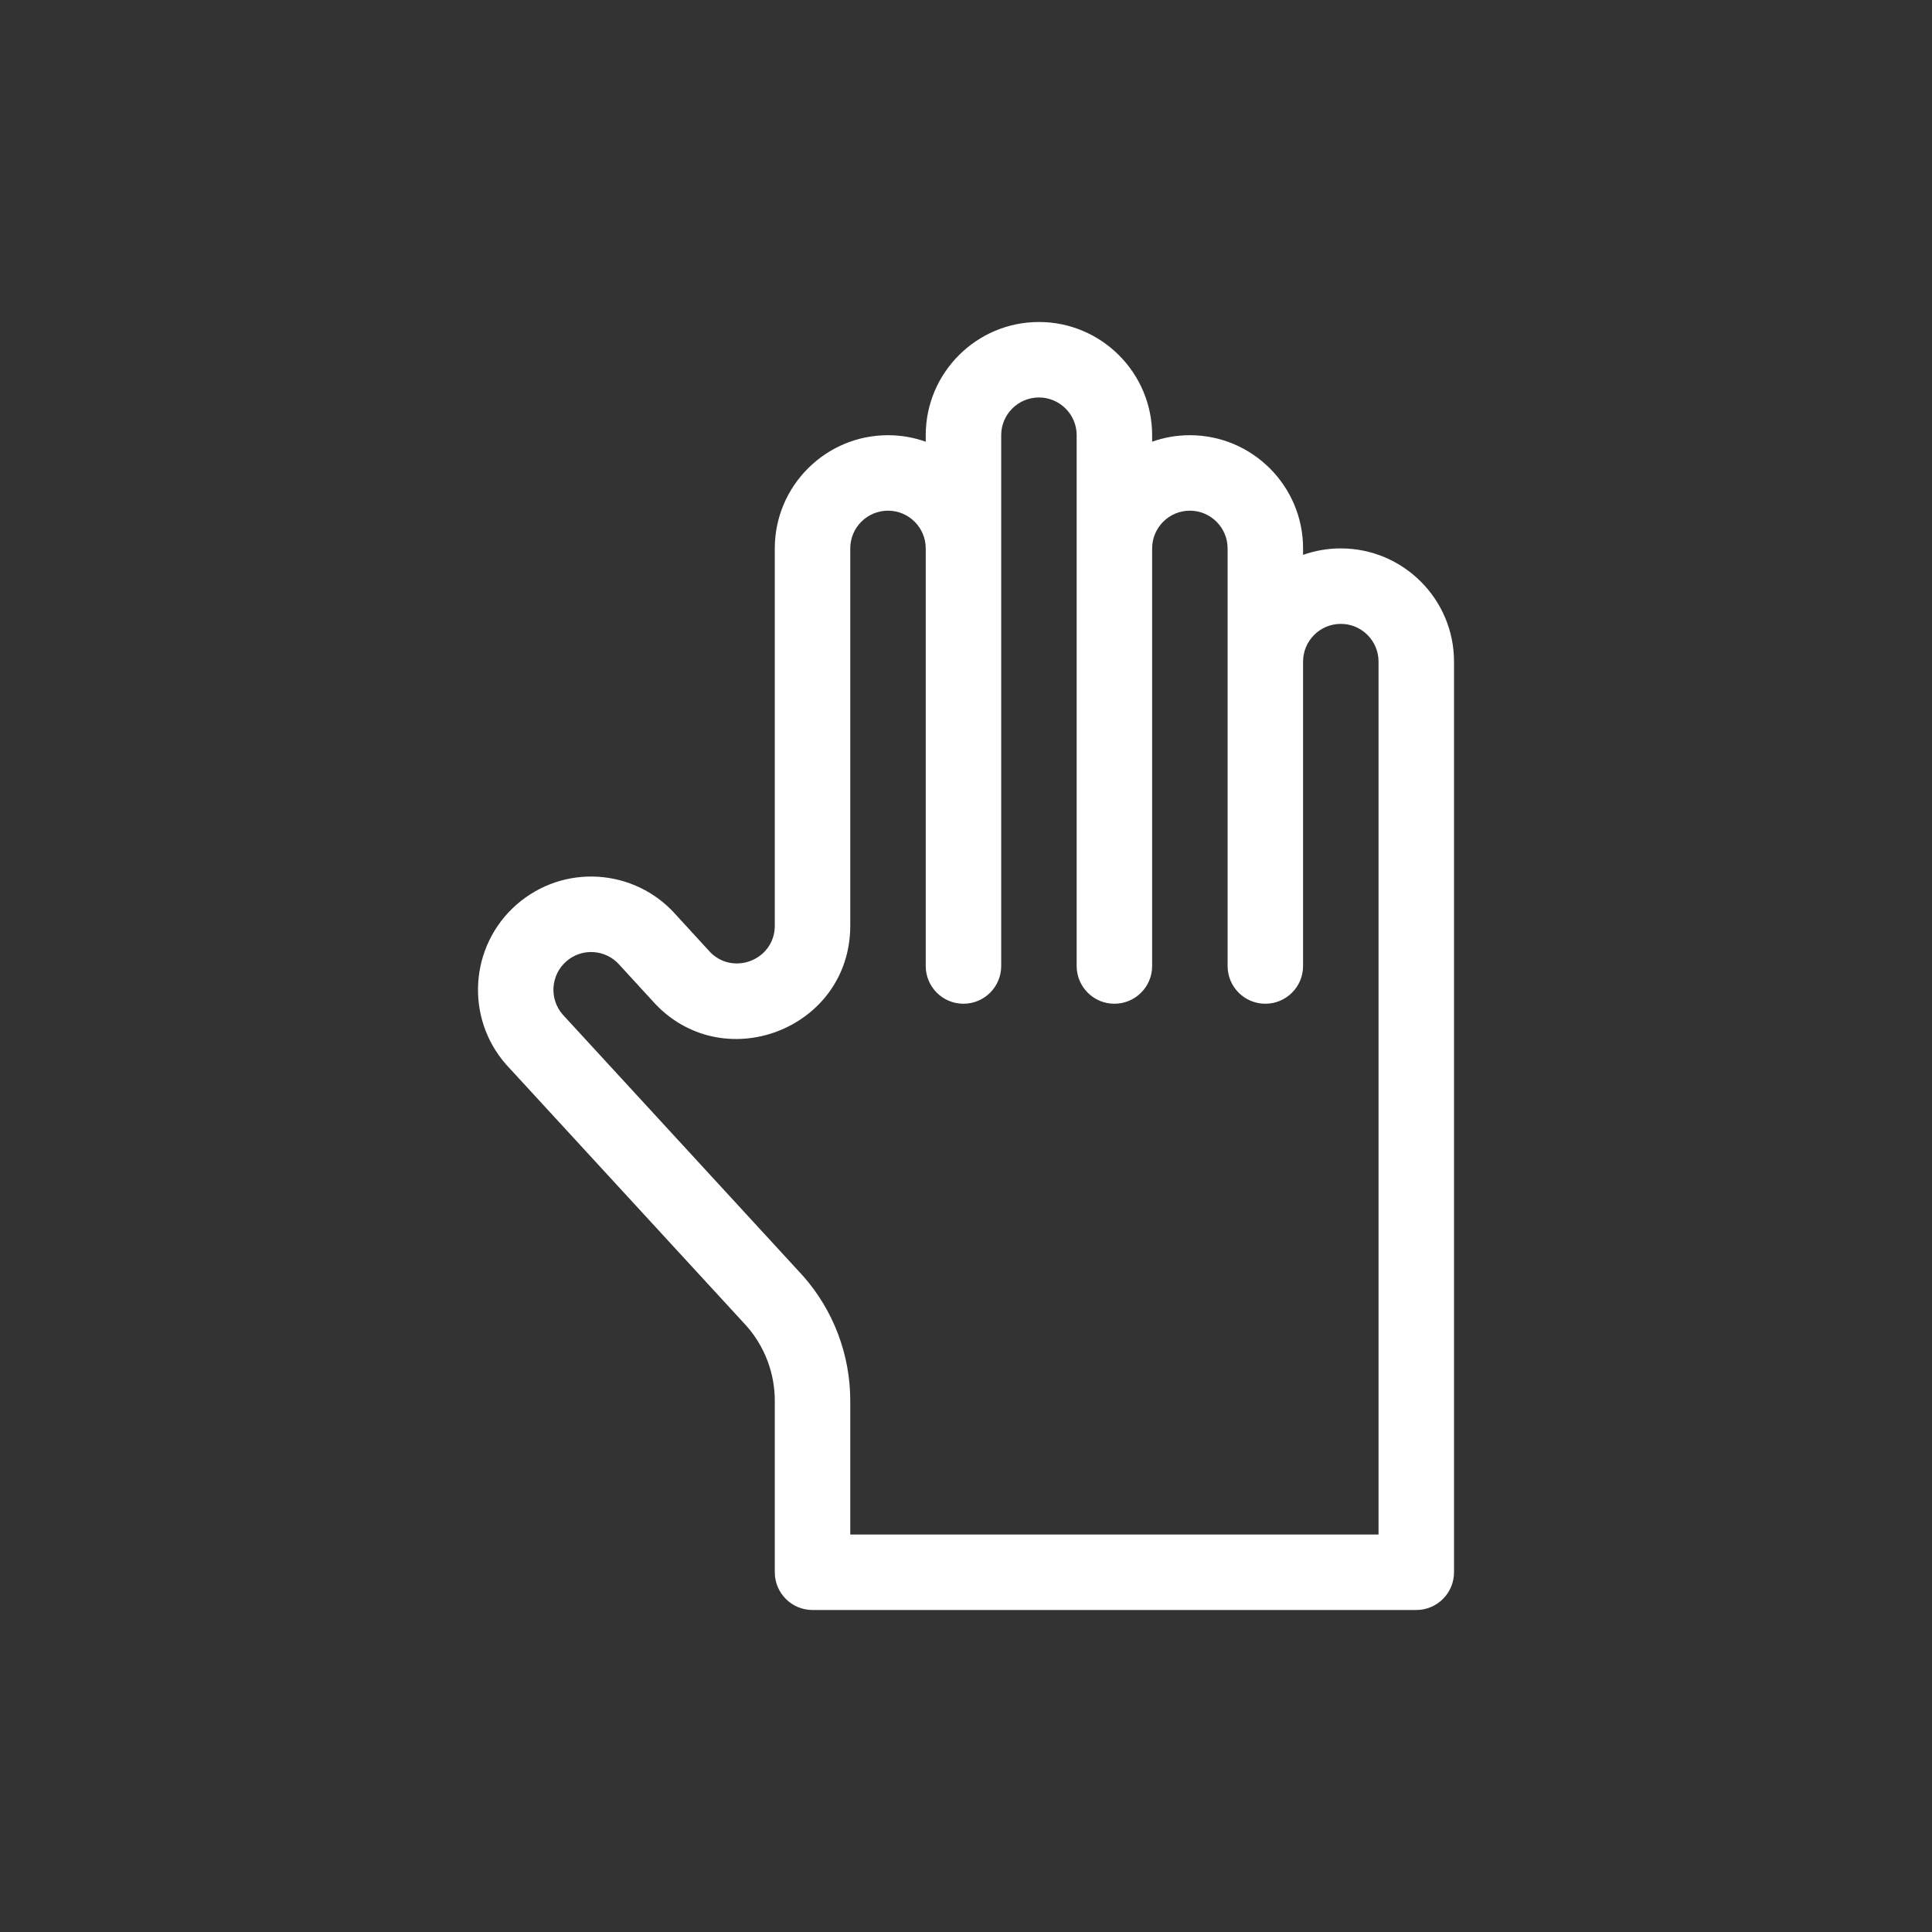 <svg width="96" height="96" viewBox="0 0 96 96" fill="none" xmlns="http://www.w3.org/2000/svg">
<rect x="0" y="0" width="96" height="96" fill="#333333" stroke="none"/>
<g clip-path="url(#clip0_10279_55209)">
<path d="M40.374 80H70.374C71.409 80 72.249 79.161 72.249 78.125V32.874C72.249 29.773 69.726 27.25 66.624 27.25C65.967 27.25 65.336 27.363 64.749 27.572V27.249C64.749 24.148 62.225 21.625 59.123 21.625C58.466 21.625 57.835 21.739 57.249 21.948V21.625C57.249 18.523 54.725 16 51.623 16C48.522 16 45.999 18.523 45.999 21.624V21.948C45.412 21.74 44.781 21.625 44.123 21.625C41.022 21.625 38.499 24.148 38.499 27.249V45.994C38.499 47.724 36.358 48.531 35.216 47.233C35.208 47.223 33.582 45.45 33.582 45.45C31.527 43.132 27.987 42.908 25.658 44.958C23.33 47.007 23.102 50.567 25.15 52.896C25.159 52.906 37.109 65.902 37.109 65.902C38.005 66.928 38.499 68.241 38.499 69.603V78.125C38.499 79.161 39.338 80 40.374 80ZM27.954 50.406C27.284 49.63 27.363 48.453 28.135 47.773C28.916 47.086 30.098 47.168 30.78 47.943C30.788 47.952 32.414 49.725 32.414 49.725C35.839 53.591 42.249 51.173 42.249 45.994V27.249C42.249 26.216 43.09 25.375 44.123 25.375C45.157 25.375 45.999 26.216 45.999 27.249V48C45.999 49.036 46.838 49.875 47.874 49.875C48.909 49.875 49.749 49.036 49.749 48C49.749 47.753 49.749 22.204 49.749 21.624C49.749 20.591 50.59 19.75 51.623 19.75C52.657 19.75 53.499 20.591 53.499 21.624V48C53.499 49.036 54.338 49.875 55.374 49.875C56.409 49.875 57.249 49.036 57.249 48C57.249 46.946 57.249 28.085 57.249 27.249C57.249 26.216 58.09 25.375 59.123 25.375C60.157 25.375 60.999 26.216 60.999 27.249V48C60.999 49.036 61.838 49.875 62.874 49.875C63.909 49.875 64.749 49.036 64.749 48V32.874C64.749 31.841 65.59 31 66.624 31C67.658 31 68.499 31.841 68.499 32.874V76.25H42.249V69.603C42.249 67.323 41.419 65.123 39.912 63.411C39.903 63.401 27.954 50.406 27.954 50.406Z" fill="white"/>
</g>
<defs>
<clipPath id="clip0_10279_55209">
<rect width="64" height="64" fill="white" transform="translate(16 16)"/>
</clipPath>
</defs>
</svg>
